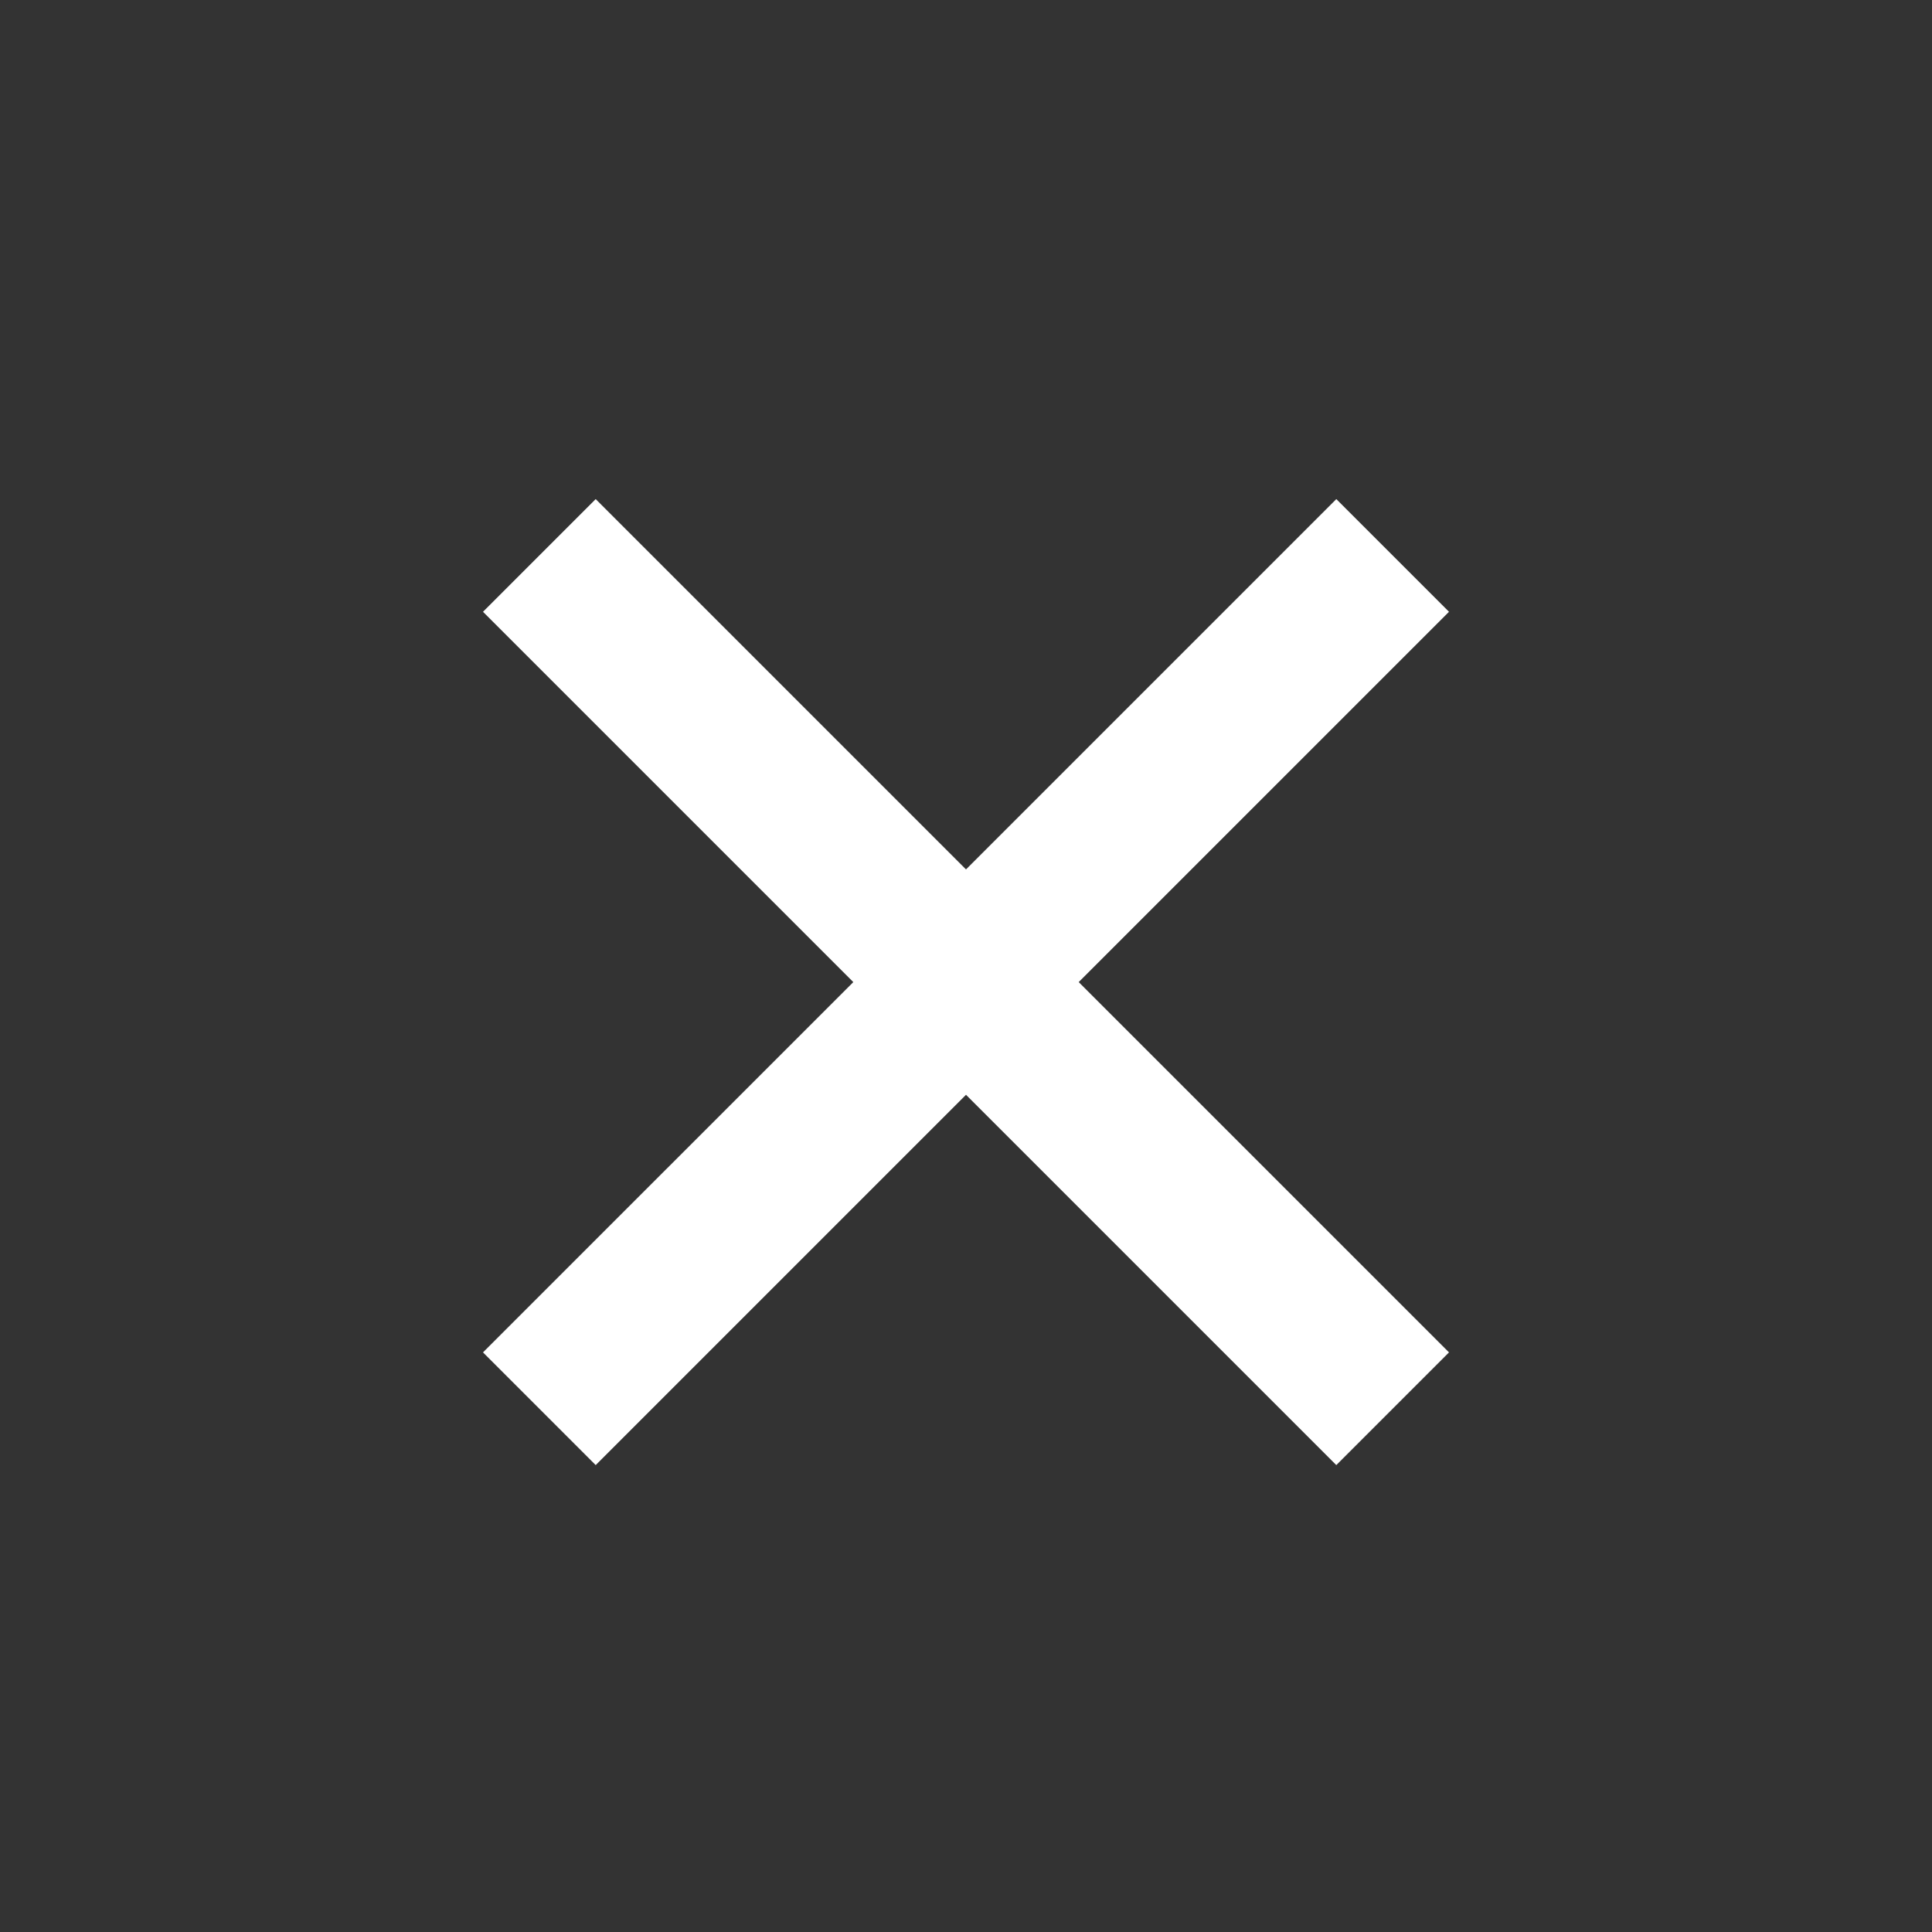 <?xml version="1.0" encoding="UTF-8" standalone="no"?>
<svg xmlns="http://www.w3.org/2000/svg" width="24" height="24" viewBox="0 0 24 24"><rect x="0" y="0" width="24" height="24" fill="#333333" stroke="none"/><g fill="#fff">
  <path d="M18 7.6l-1.4-1.4-4.6 4.6-4.6-4.6L6 7.6l4.6 4.6L6 16.8l1.4 1.4 4.6-4.6 4.6 4.6 1.4-1.4-4.6-4.6z"/>
</g></svg>
